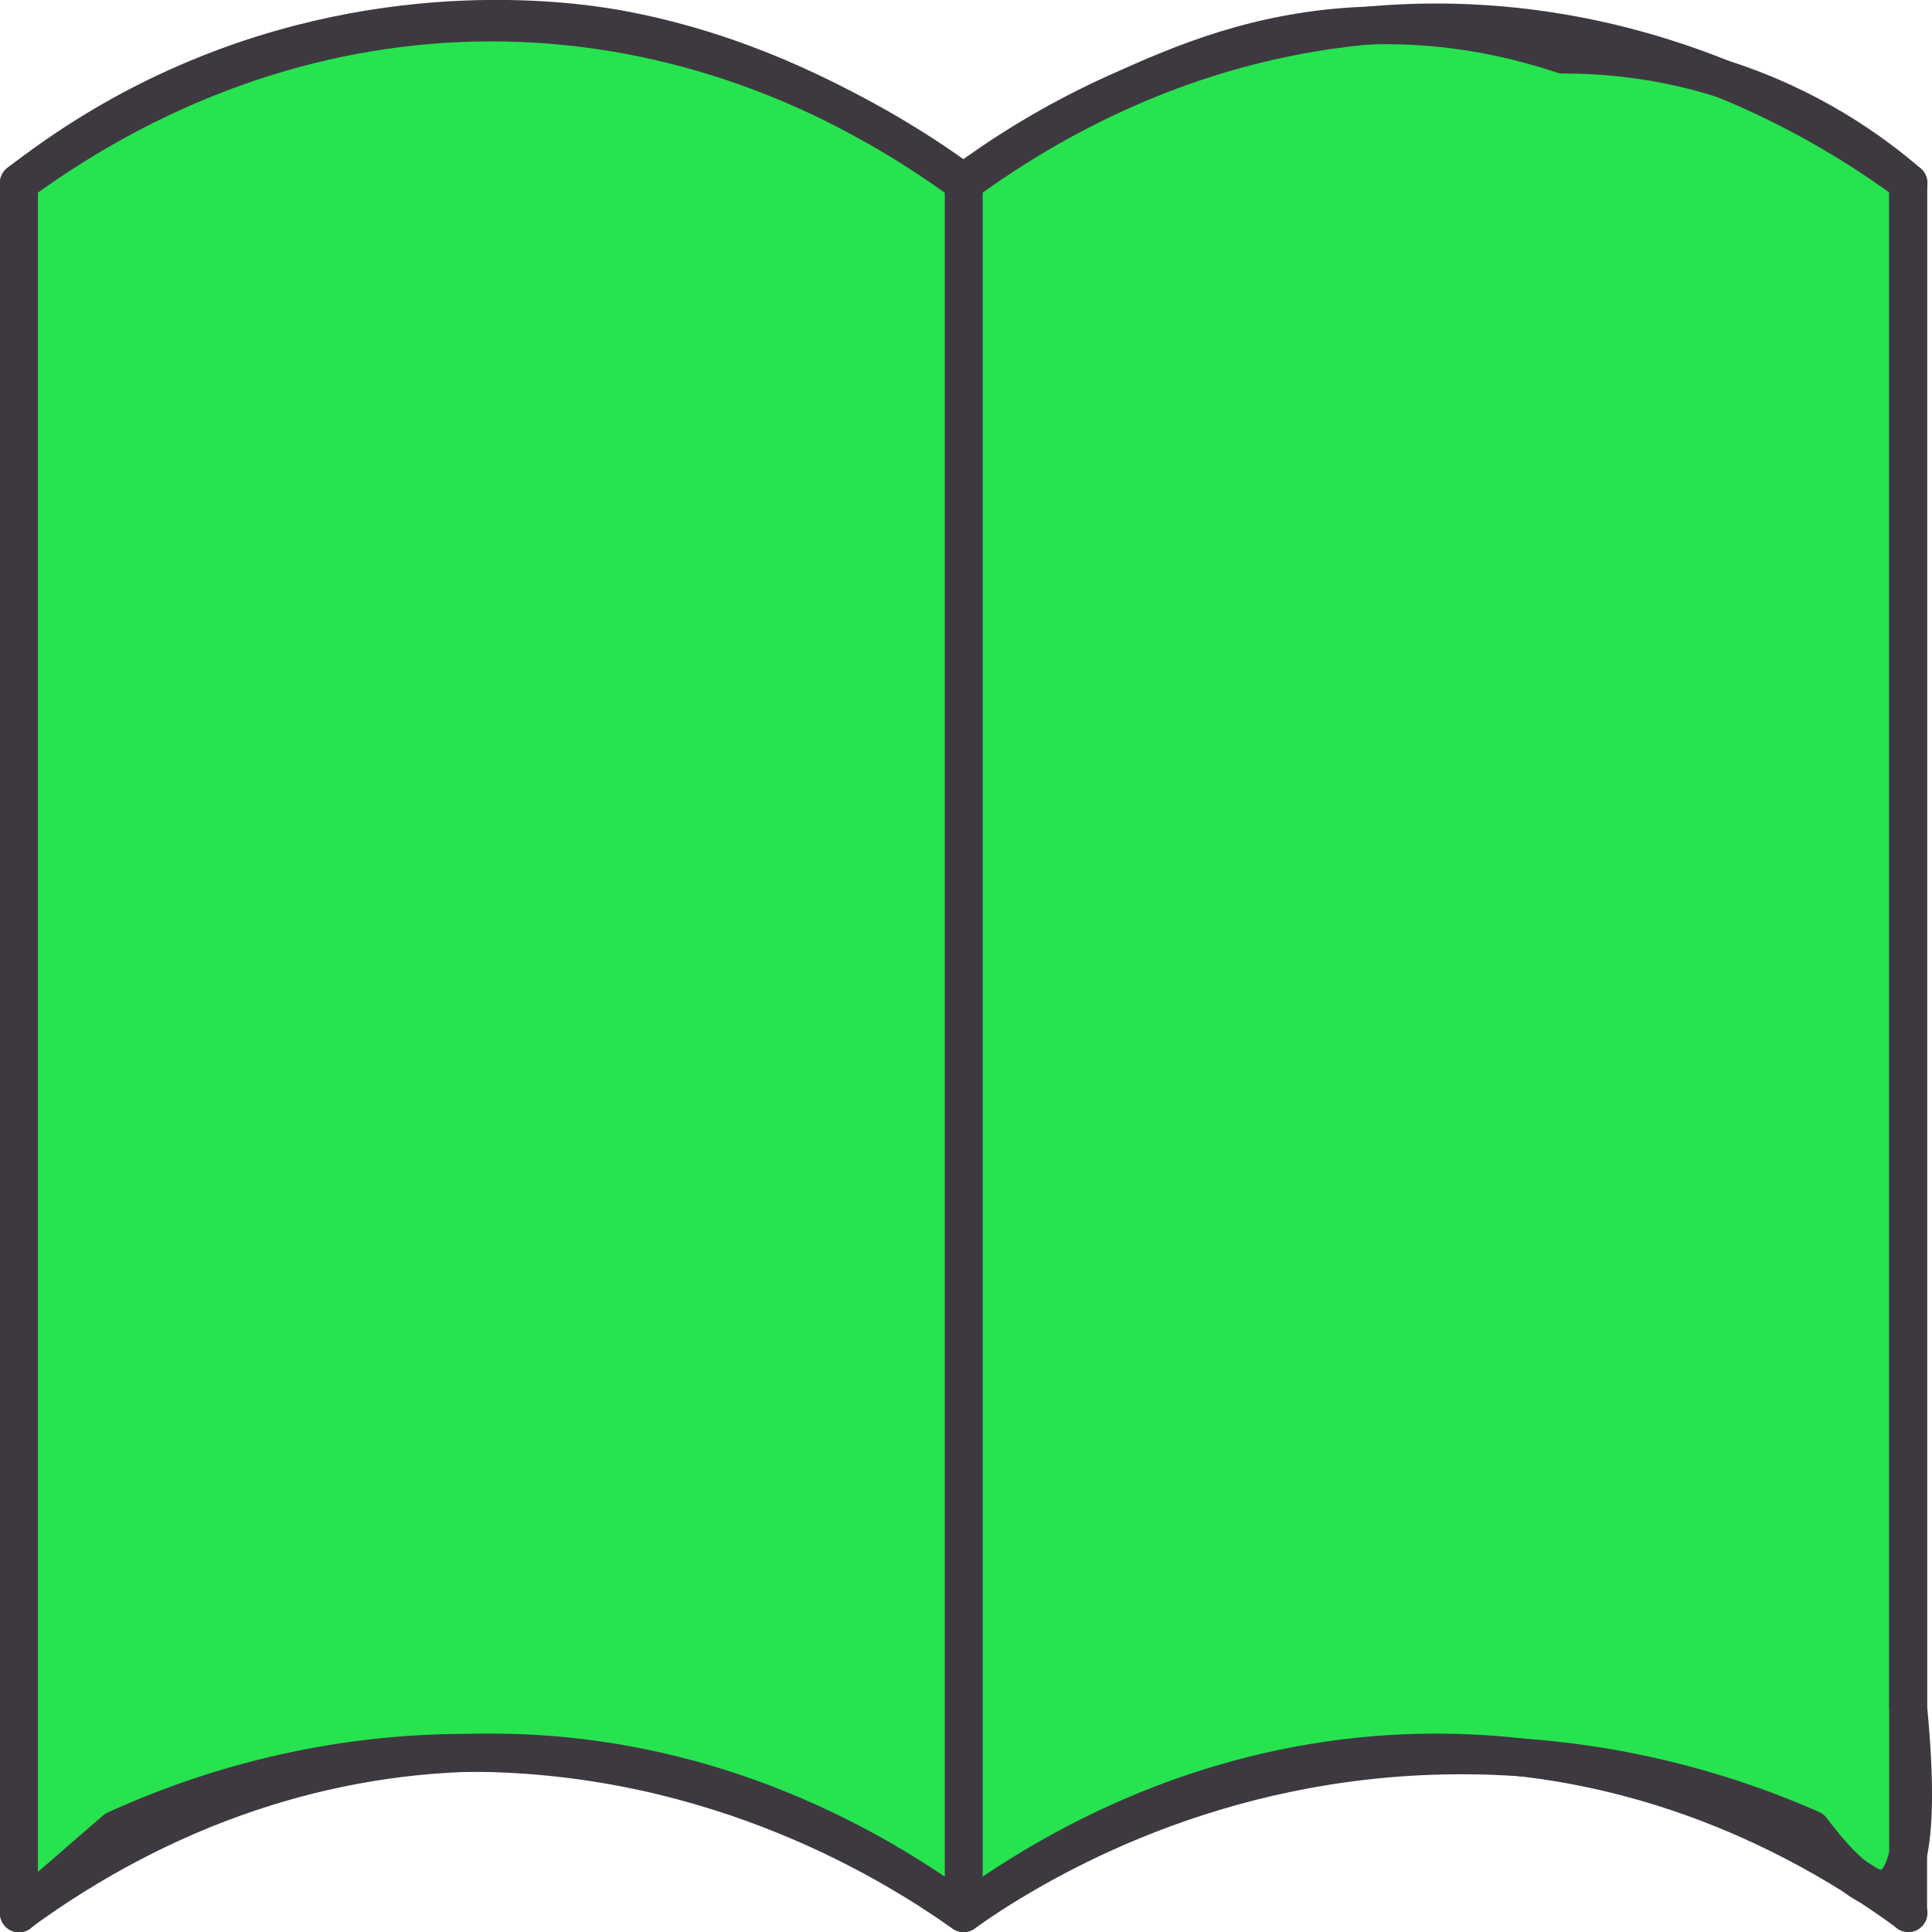 <?xml version="1.0" encoding="UTF-8"?><svg xmlns="http://www.w3.org/2000/svg" viewBox="0 0 51 51"><defs><style>.e{fill:none;}.e,.f{stroke:#3e3940;stroke-linecap:round;stroke-linejoin:round;}.f{fill:#27e34f;}</style></defs><g id="a"/><g id="b"><g id="c"><g id="d"><g><path class="f" d="M47.82,48.29c-1.92-.85-5.48-2.1-10.04-1.94-6.19,.22-10.58,2.91-12.35,4.15-1.77-1.25-6.45-4.21-13.01-4.23-4.2-.02-7.48,1.17-9.37,2.03-.85,.74-1.7,1.47-2.55,2.21V4.83c1.08-.84,2.74-1.98,4.97-2.87C10.86-.2,15.57,.62,16.5,.8c3.12,.6,5.46,1.89,6.53,2.48,1.02,.57,1.83,1.12,2.4,1.54,.92-.68,2.31-1.6,4.13-2.41,1.6-.72,3.64-1.61,6.42-1.73,1.16-.05,3.03,.01,5.27,.76,1.06,0,2.54,.11,4.22,.64,2.33,.74,3.97,1.94,4.9,2.74V45.06c.37,3.79-.12,4.63-.55,4.77-.35,.11-.94-.13-2-1.54Z"/><g><path class="e" d="M.5,50.5c7.72-5.65,17.22-5.65,24.94,0,7.72-5.65,17.22-5.65,24.94,0"/><path class="e" d="M.5,4.83C8.22-.82,17.72-.82,25.44,4.83c7.72-5.65,17.22-5.65,24.94,0"/><line class="e" x1=".5" y1="4.83" x2=".5" y2="50.5"/><line class="e" x1="25.44" y1="4.83" x2="25.44" y2="50.5"/><line class="e" x1="50.37" y1="4.83" x2="50.37" y2="50.5"/></g></g></g></g></g></svg>